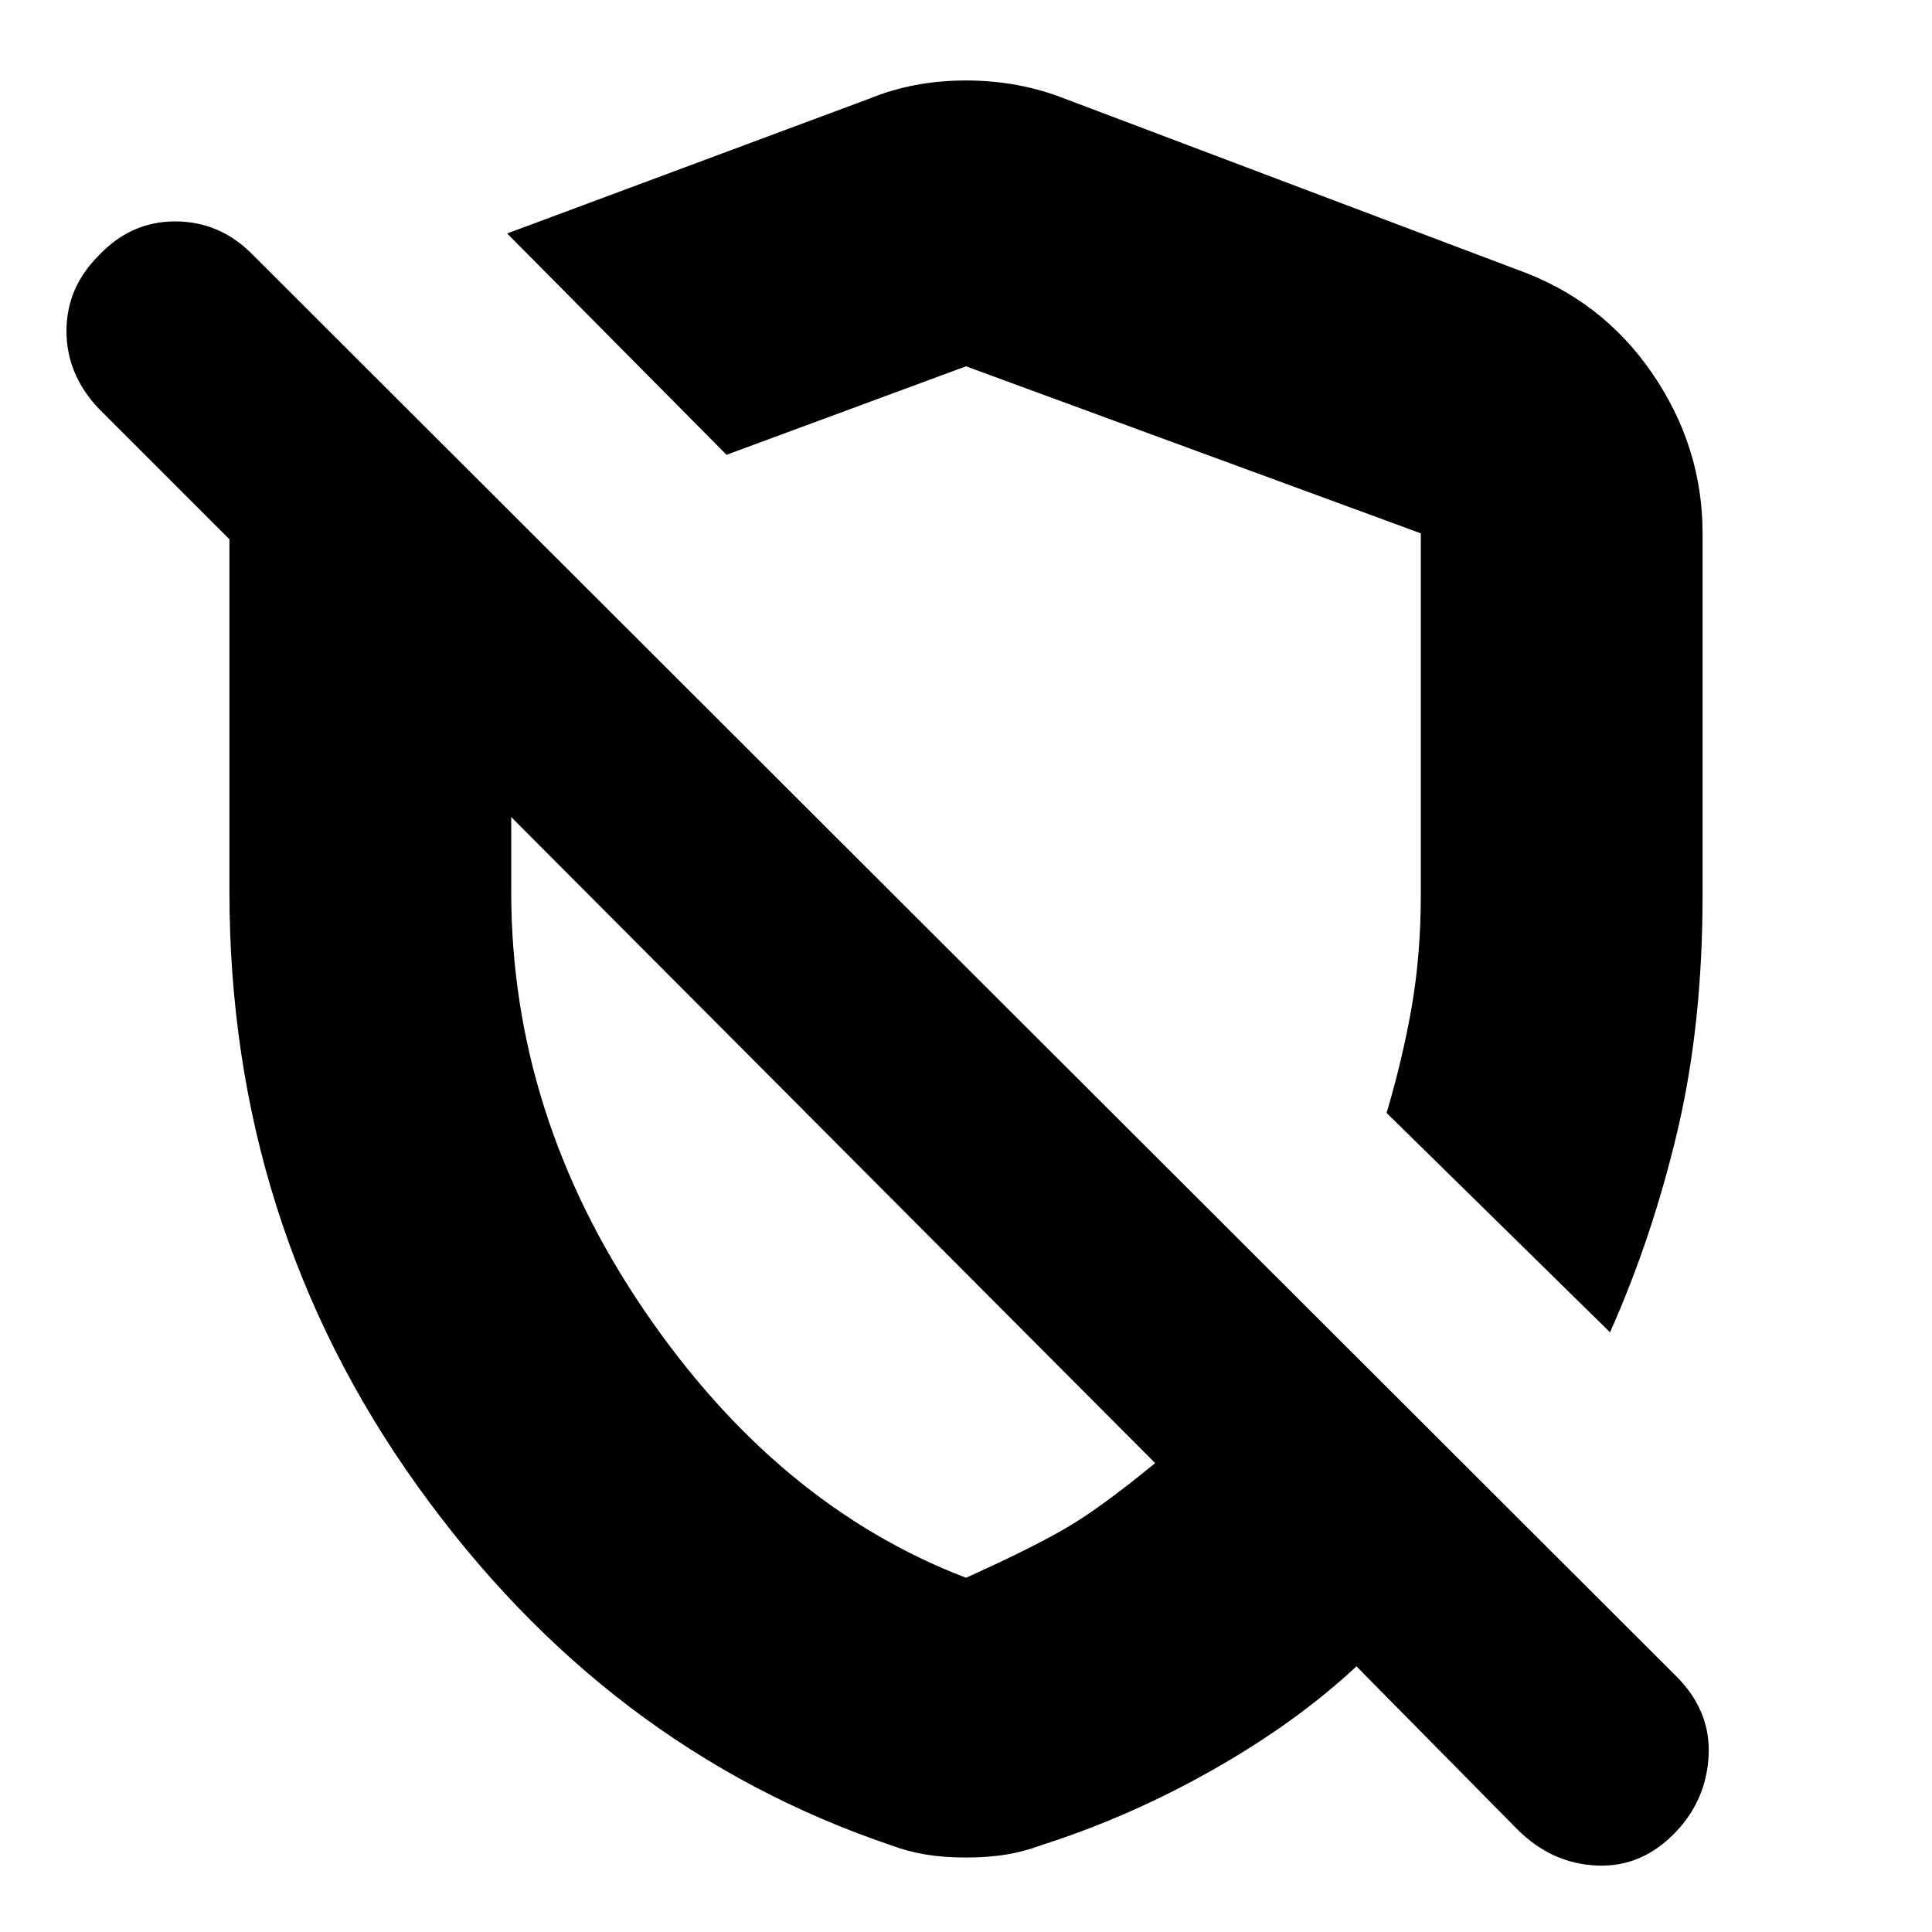 <svg xmlns="http://www.w3.org/2000/svg" height="20" width="20"><path d="m16.667 13.792-2.313-2.271q.167-.563.261-1.104.093-.542.093-1.146v-3.75L10 3.792l-2.479.916L5.25 2.417 9 1.021q.458-.188 1-.188t1.021.188l4.687 1.771q.875.312 1.396 1.073.521.76.521 1.656v3.75q0 1.333-.26 2.437-.261 1.104-.698 2.084Zm-.959 5.146-1.666-1.688q-.625.583-1.49 1.073-.864.489-1.781.781-.167.063-.354.094-.188.031-.417.031-.229 0-.417-.031-.187-.031-.354-.094-2.958-1-4.906-3.719-1.948-2.718-1.948-6.156V5.583L1.021 4.229q-.333-.354-.333-.802 0-.448.333-.781.333-.354.791-.354.459 0 .792.333l14.75 14.729q.354.354.334.813-.021.458-.334.791-.354.375-.823.354-.469-.02-.823-.374Zm-7.062-7.105Zm1.354 4.5q.646-.291 1.01-.5.365-.208.948-.687L5.292 8.458v.771q0 2.313 1.375 4.333Q8.042 15.583 10 16.333Zm.958-8.229Z"/></svg>